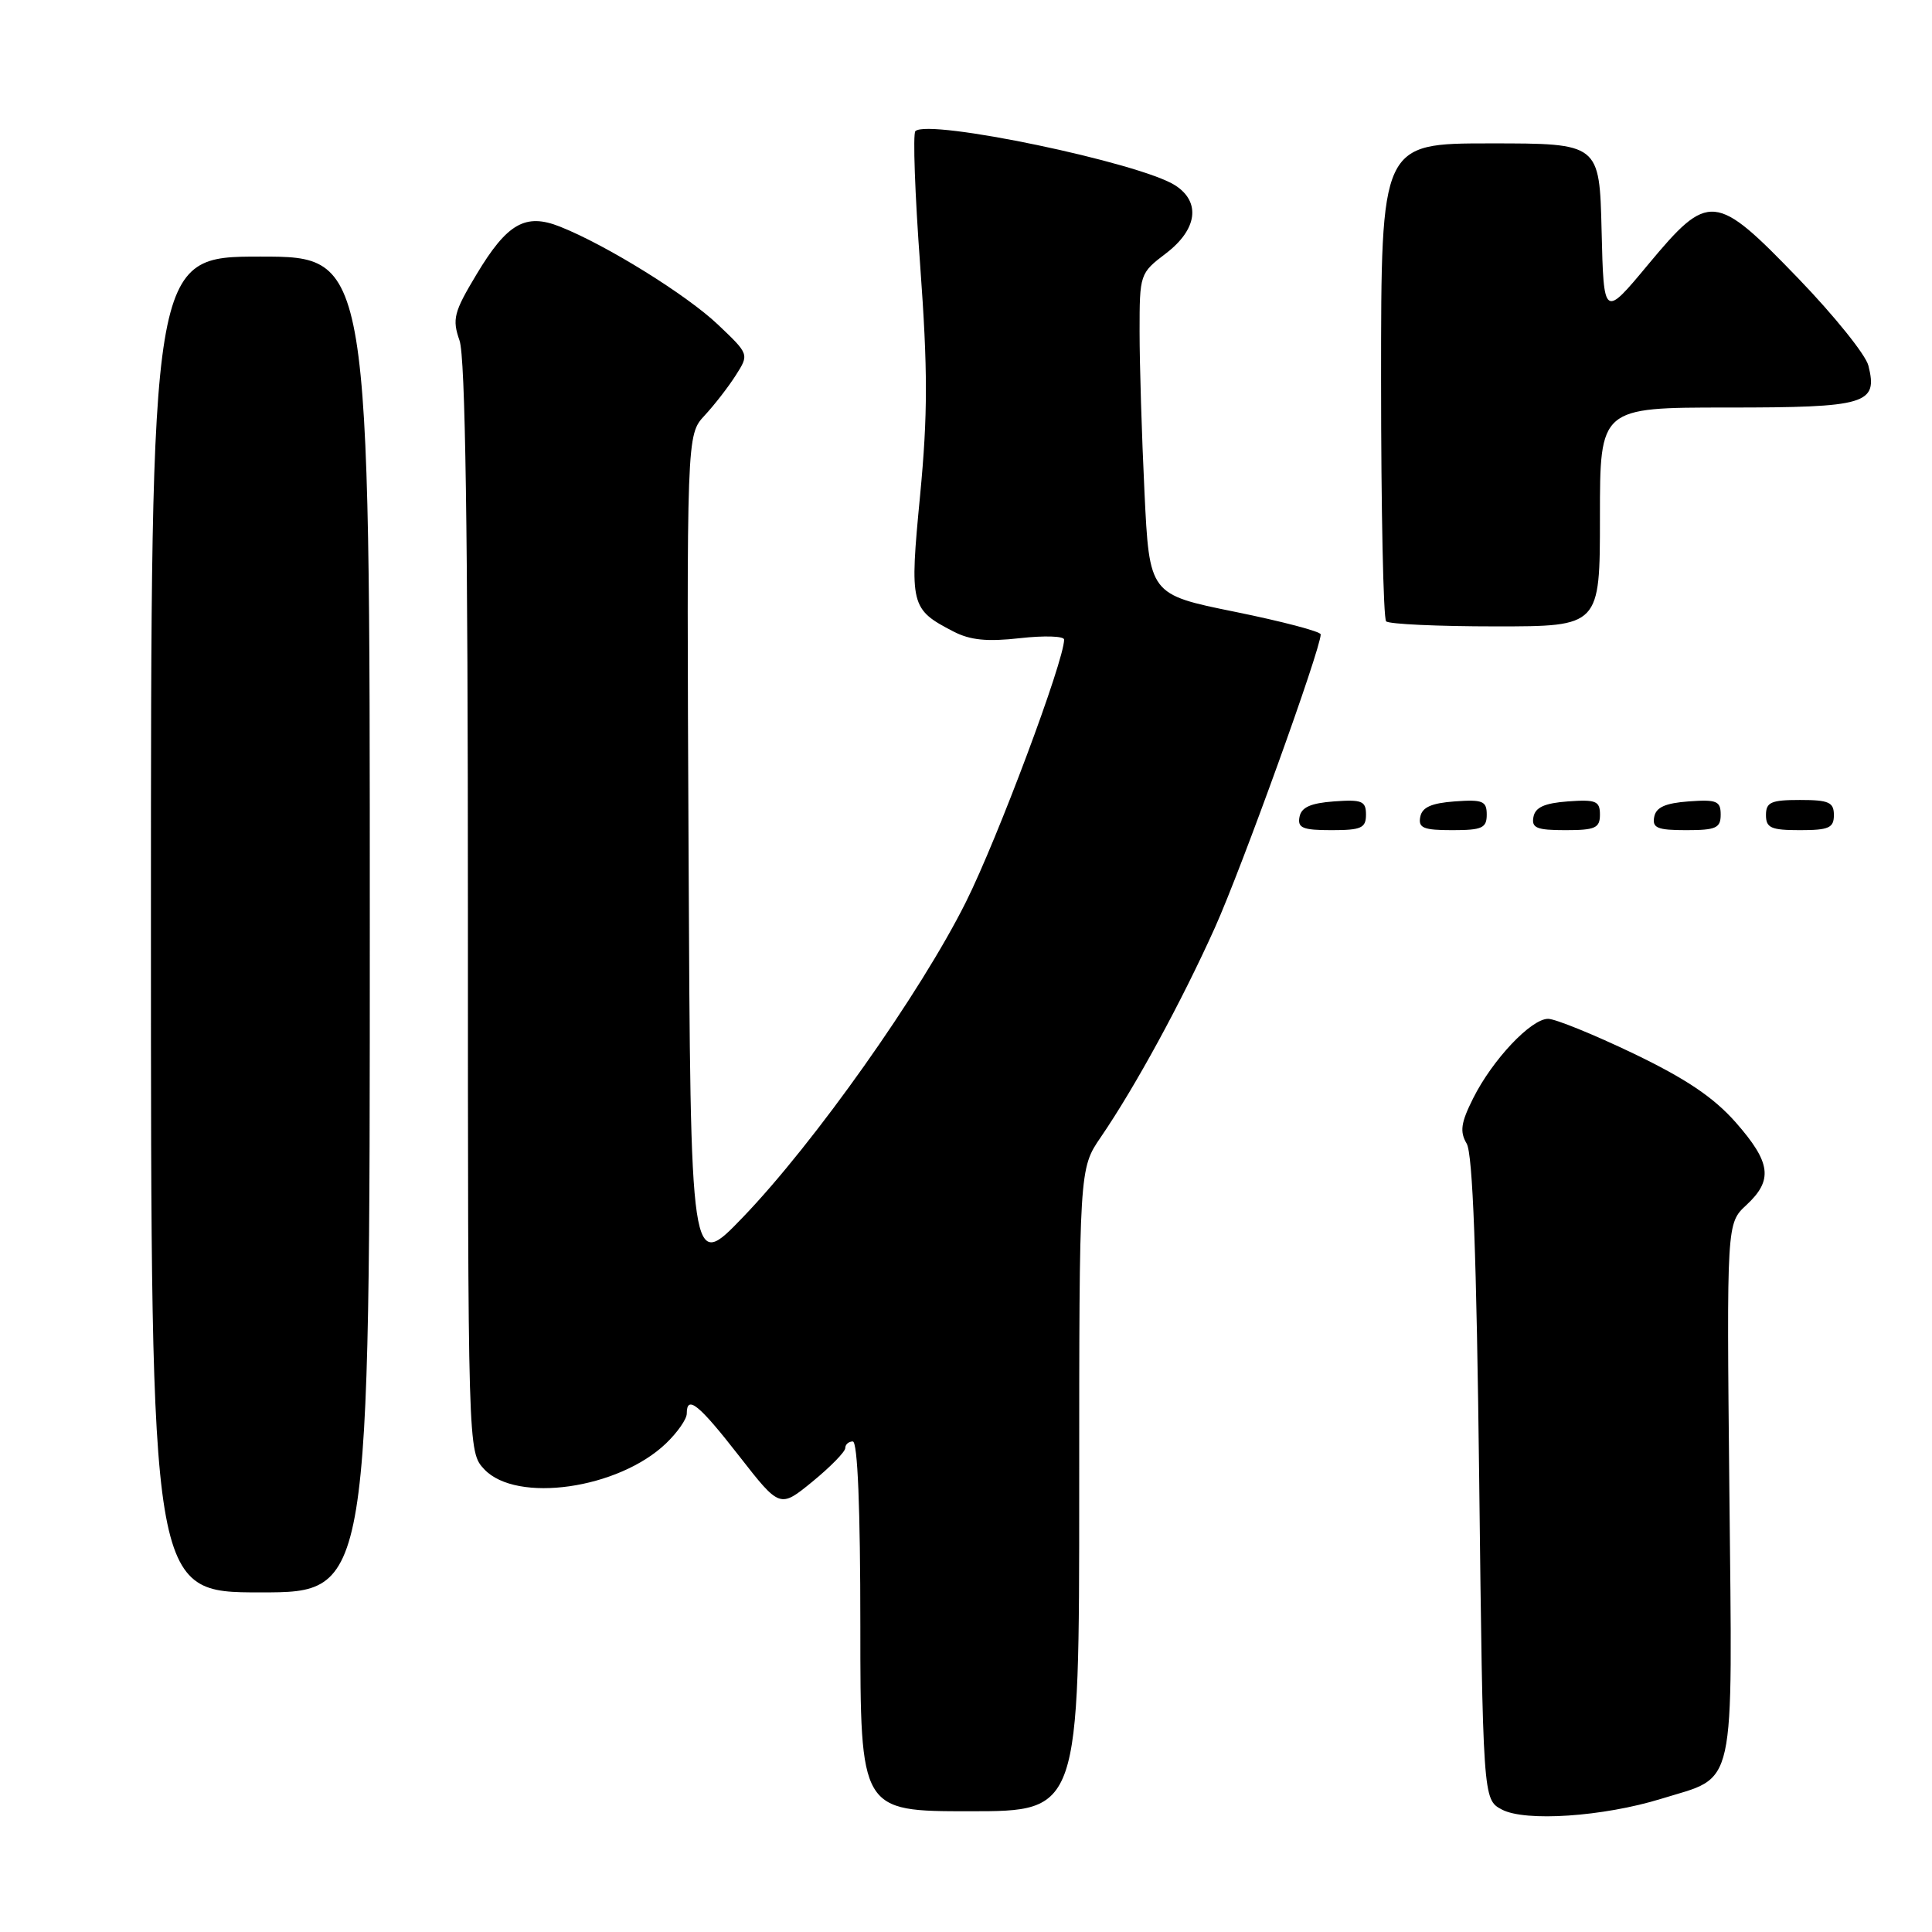 <?xml version="1.0" encoding="UTF-8" standalone="no"?>
<!DOCTYPE svg PUBLIC "-//W3C//DTD SVG 1.1//EN" "http://www.w3.org/Graphics/SVG/1.1/DTD/svg11.dtd" >
<svg xmlns="http://www.w3.org/2000/svg" xmlns:xlink="http://www.w3.org/1999/xlink" version="1.1" viewBox="0 0 256 256">
 <g >
 <path fill="currentColor"
d=" M 220.12 238.35 C 230.18 235.23 229.55 238.07 229.15 197.52 C 228.79 162.10 228.79 162.10 231.40 159.68 C 234.97 156.37 234.67 154.05 230.00 148.73 C 227.07 145.41 223.42 142.95 216.43 139.59 C 211.17 137.07 206.08 135.00 205.13 135.00 C 202.87 135.00 197.75 140.43 195.20 145.53 C 193.57 148.78 193.41 149.95 194.34 151.53 C 195.15 152.90 195.65 166.37 196.00 195.97 C 196.50 238.44 196.50 238.44 199.00 239.77 C 202.10 241.42 212.43 240.72 220.12 238.35 Z  M 143.00 197.43 C 143.00 154.86 143.00 154.86 145.86 150.68 C 150.44 143.98 156.56 132.75 160.99 122.90 C 164.53 115.03 175.00 86.01 175.00 84.06 C 175.00 83.68 169.89 82.34 163.65 81.07 C 152.30 78.77 152.30 78.77 151.65 65.23 C 151.29 57.78 151.00 48.21 151.00 43.96 C 151.00 36.31 151.03 36.21 154.50 33.57 C 158.64 30.41 159.14 26.79 155.75 24.58 C 151.13 21.57 122.98 15.69 121.29 17.38 C 120.95 17.72 121.23 25.73 121.93 35.18 C 122.94 49.05 122.94 54.92 121.92 65.62 C 120.51 80.25 120.63 80.72 126.34 83.68 C 128.56 84.83 130.82 85.05 135.16 84.56 C 138.37 84.20 141.00 84.28 141.00 84.75 C 141.00 87.56 132.20 111.09 128.00 119.50 C 121.98 131.57 107.90 151.46 98.42 161.31 C 91.50 168.50 91.50 168.50 91.24 113.06 C 90.98 57.63 90.98 57.63 93.36 55.06 C 94.67 53.65 96.53 51.25 97.50 49.72 C 99.27 46.94 99.27 46.94 95.14 43.02 C 91.00 39.08 80.33 32.46 74.20 30.03 C 69.62 28.21 67.20 29.59 63.14 36.36 C 60.13 41.37 59.90 42.28 60.89 45.12 C 61.66 47.33 62.00 70.26 62.00 120.33 C 62.00 192.37 62.00 192.37 64.17 194.69 C 68.44 199.22 81.94 197.30 88.25 191.26 C 89.76 189.81 91.00 188.04 91.00 187.31 C 91.00 184.78 92.59 186.06 97.94 192.93 C 103.34 199.85 103.34 199.85 107.67 196.31 C 110.05 194.36 112.00 192.36 112.00 191.88 C 112.00 191.40 112.45 191.00 113.00 191.00 C 113.64 191.00 114.00 199.83 114.00 215.50 C 114.00 240.00 114.00 240.00 128.50 240.00 C 143.00 240.00 143.00 240.00 143.00 197.43 Z  M 49.00 122.50 C 49.00 34.00 49.00 34.00 34.50 34.00 C 20.00 34.00 20.00 34.00 20.00 122.50 C 20.00 211.00 20.00 211.00 34.50 211.00 C 49.00 211.00 49.00 211.00 49.00 122.50 Z  M 181.00 107.94 C 181.00 106.14 180.47 105.92 176.76 106.19 C 173.66 106.42 172.43 106.97 172.19 108.25 C 171.91 109.71 172.61 110.00 176.43 110.00 C 180.38 110.00 181.00 109.72 181.00 107.94 Z  M 197.00 107.94 C 197.00 106.14 196.47 105.92 192.76 106.19 C 189.66 106.42 188.43 106.97 188.19 108.25 C 187.91 109.71 188.61 110.00 192.43 110.00 C 196.38 110.00 197.00 109.72 197.00 107.94 Z  M 212.00 107.94 C 212.00 106.14 211.47 105.92 207.76 106.19 C 204.66 106.42 203.43 106.97 203.19 108.25 C 202.91 109.71 203.61 110.00 207.43 110.00 C 211.38 110.00 212.00 109.72 212.00 107.94 Z  M 228.00 107.94 C 228.00 106.14 227.47 105.92 223.76 106.19 C 220.66 106.42 219.43 106.97 219.19 108.25 C 218.91 109.71 219.61 110.00 223.43 110.00 C 227.38 110.00 228.00 109.72 228.00 107.94 Z  M 243.00 108.00 C 243.00 106.30 242.33 106.00 238.50 106.00 C 234.67 106.00 234.00 106.30 234.00 108.00 C 234.00 109.70 234.67 110.00 238.50 110.00 C 242.33 110.00 243.00 109.70 243.00 108.00 Z  M 212.00 68.50 C 212.00 54.00 212.00 54.00 228.88 54.00 C 247.34 54.00 248.86 53.55 247.57 48.44 C 247.22 47.02 243.05 41.84 238.32 36.93 C 227.26 25.46 226.44 25.38 218.38 35.06 C 212.50 42.13 212.50 42.13 212.22 30.56 C 211.94 19.00 211.94 19.00 197.47 19.00 C 183.00 19.00 183.00 19.00 183.00 50.33 C 183.00 67.57 183.30 81.97 183.67 82.33 C 184.03 82.70 190.56 83.00 198.17 83.00 C 212.00 83.00 212.00 83.00 212.00 68.50 Z "/>
</g>
</svg>